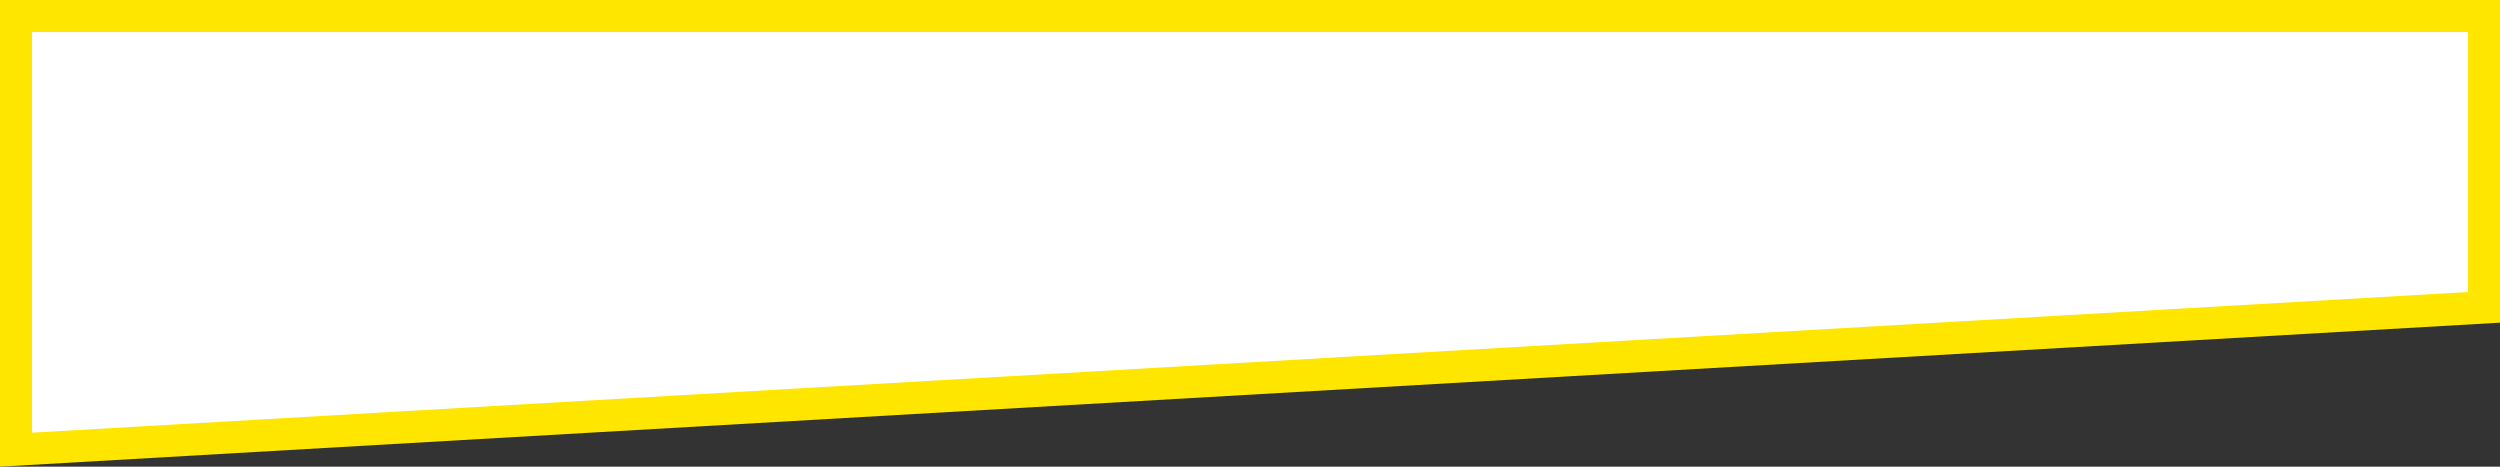<?xml version="1.0" encoding="utf-8"?>
<!-- Generator: Adobe Illustrator 21.1.0, SVG Export Plug-In . SVG Version: 6.00 Build 0)  -->
<svg version="1.1" id="Layer_1" xmlns="http://www.w3.org/2000/svg" xmlns:xlink="http://www.w3.org/1999/xlink" x="0px" y="0px"
	 viewBox="0 0 375 70" style="enable-background:new 0 0 375 70;" xml:space="preserve">
<rect x="0" y="0" width="375" height="70" fill="#333333" stroke="none"/>
<style type="text/css">
	.st0{fill:#FFFFFF;}
	.st1{fill:#FFE600;}
</style>
<g>
	<polygon class="st0" points="2.4,2.4 372.6,2.4 372.6,46.1 2.4,67.4 	"/>
	<path class="st1" d="M370.2,4.8v39L4.8,64.9V4.8H370.2 M375,0H0v70l375-21.6V0L375,0z"/>
</g>
</svg>
